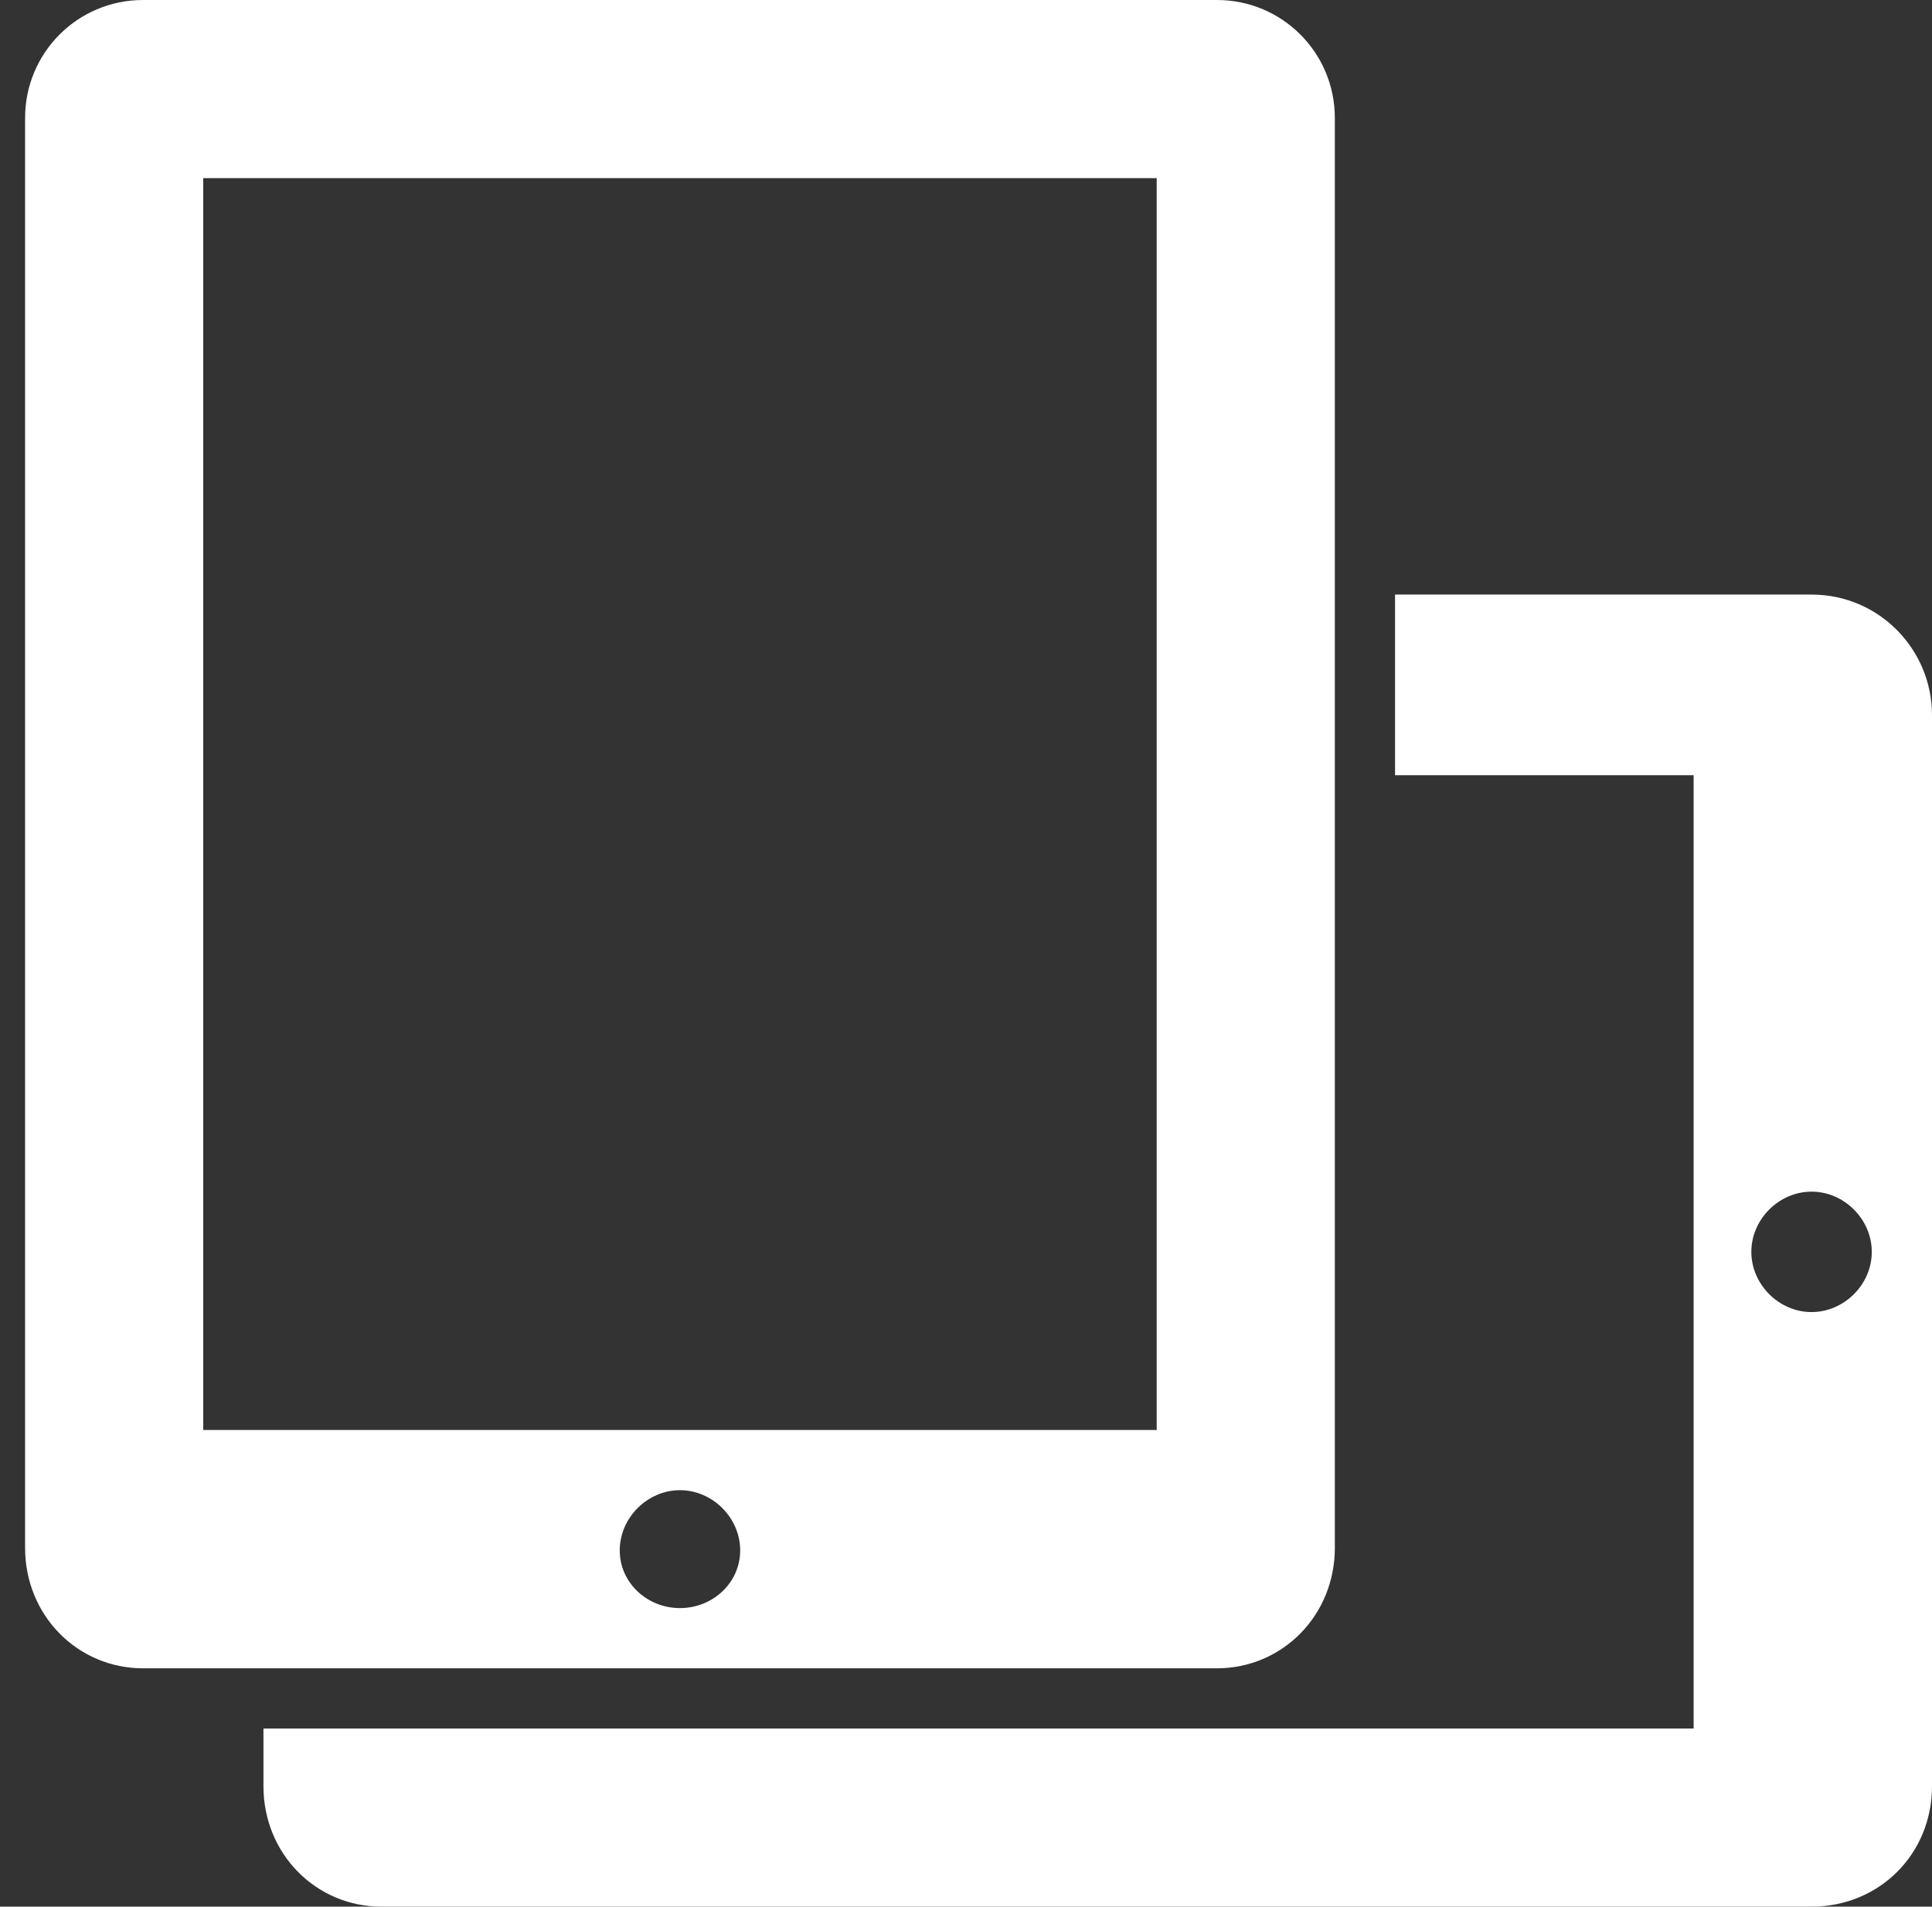 <svg version="1.2" xmlns="http://www.w3.org/2000/svg" viewBox="0 0 77 76" width="77" height="76"><rect x="0" y="0" width="77" height="76" fill="#333333" stroke="none"/><style>.a{fill:#fff}</style><path fill-rule="evenodd" class="a" d="m72.2 23.7c2.7 0 4.8 2.2 4.8 4.8v42.7c0 2.7-2.1 4.8-4.8 4.8h-57c-2.6 0-4.7-2.1-4.7-4.8v-2.3h57v-38h-11.9v-7.2zm-66.5-23.7h42.8c2.6 0 4.7 2.1 4.7 4.7v57c0 2.7-2.1 4.8-4.7 4.8h-42.8c-2.6 0-4.7-2.1-4.7-4.8v-57c0-2.6 2.1-4.7 4.7-4.7zm2.4 57h38v-49.9h-38zm16.6 4.8c0 1.3 1.1 2.3 2.4 2.3 1.3 0 2.4-1 2.4-2.3 0-1.3-1.1-2.4-2.4-2.4-1.3 0-2.4 1.1-2.4 2.4zm45.1-11.9c0 1.3 1.1 2.4 2.4 2.4 1.3 0 2.4-1.1 2.4-2.4 0-1.3-1.1-2.4-2.4-2.4-1.3 0-2.4 1.1-2.4 2.4z"/></svg>